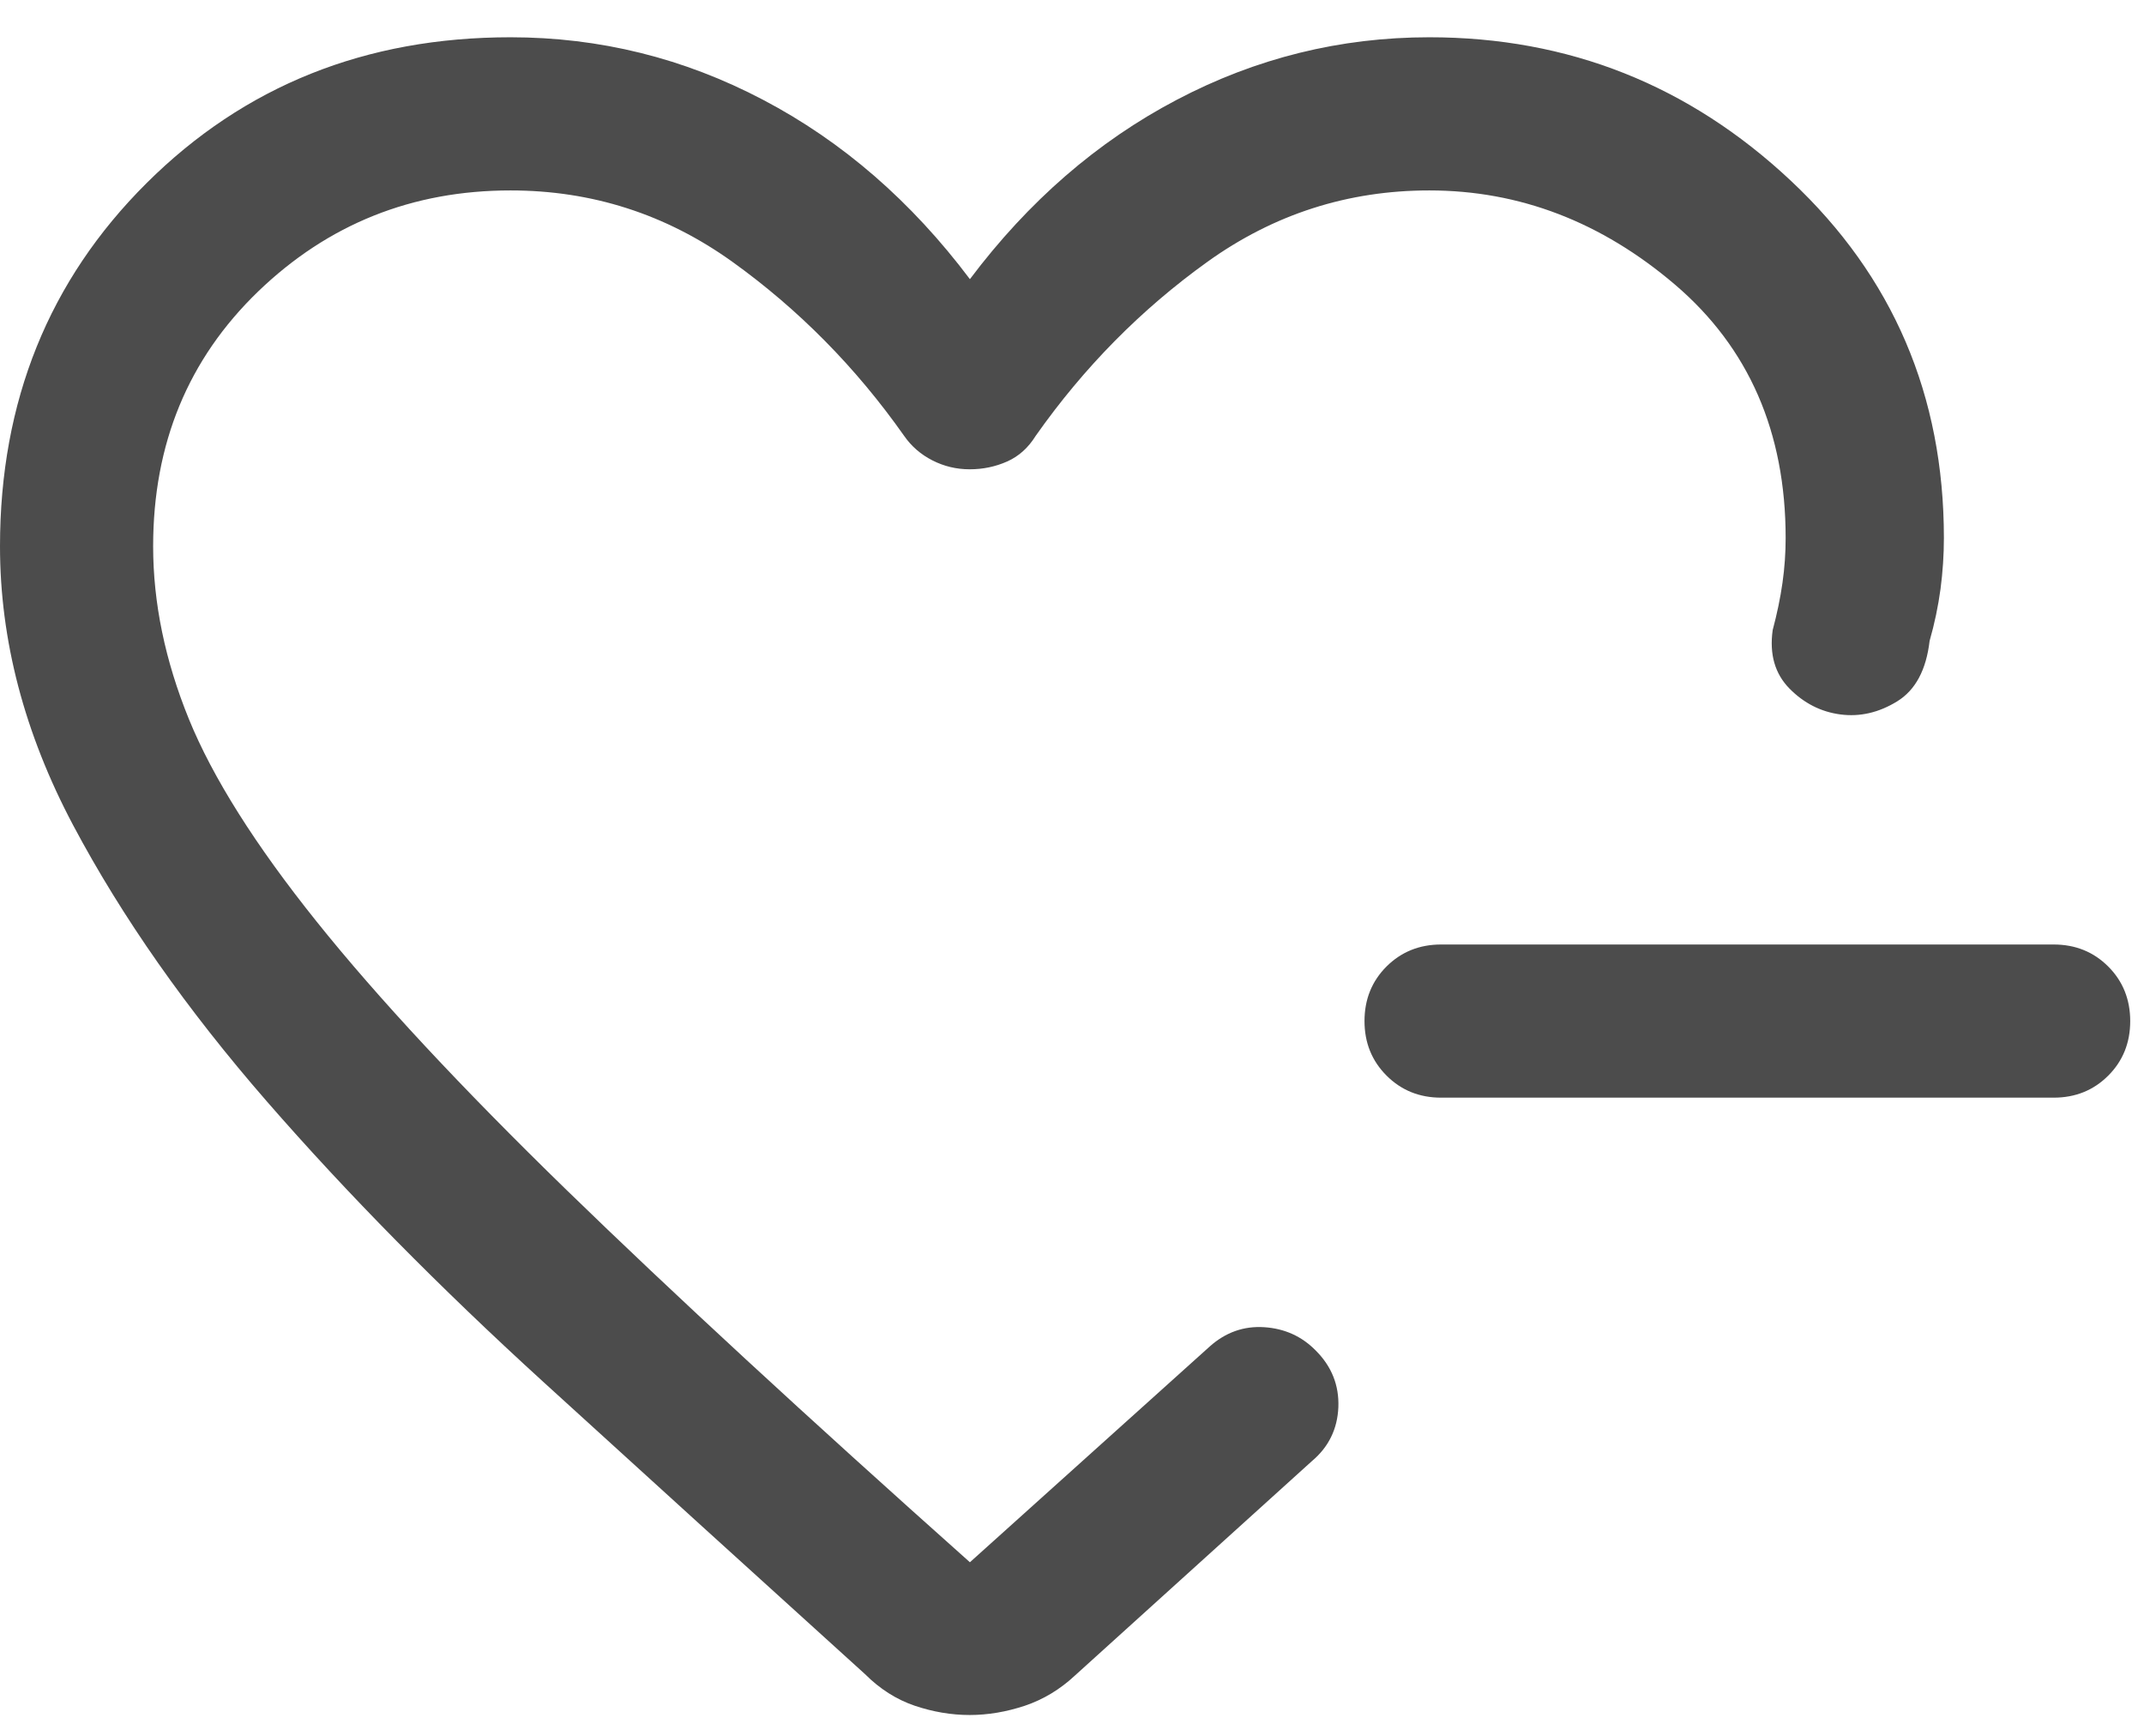 <svg width="21" height="17" viewBox="0 0 21 17" fill="none" xmlns="http://www.w3.org/2000/svg">
<path d="M14.115 10.75C13.903 10.75 13.725 10.678 13.581 10.534C13.437 10.39 13.365 10.212 13.365 10C13.365 9.787 13.437 9.609 13.581 9.465C13.725 9.322 13.903 9.25 14.115 9.25H20.115C20.328 9.25 20.506 9.322 20.65 9.466C20.793 9.609 20.865 9.788 20.865 10C20.865 10.213 20.793 10.391 20.65 10.534C20.506 10.678 20.328 10.75 20.115 10.75H14.115ZM0 5.35C0 3.931 0.479 2.745 1.436 1.793C2.393 0.841 3.581 0.365 5 0.365C5.873 0.365 6.698 0.569 7.475 0.978C8.252 1.386 8.927 1.972 9.5 2.734C10.073 1.972 10.748 1.386 11.525 0.978C12.302 0.569 13.127 0.365 14 0.365C15.363 0.365 16.544 0.834 17.542 1.771C18.541 2.708 19.04 3.874 19.04 5.269C19.04 5.433 19.029 5.6 19.007 5.768C18.984 5.937 18.949 6.106 18.9 6.277C18.867 6.561 18.761 6.759 18.582 6.869C18.403 6.979 18.218 7.022 18.027 6.997C17.836 6.972 17.669 6.887 17.527 6.743C17.385 6.598 17.33 6.408 17.363 6.171C17.406 6.01 17.438 5.856 17.459 5.708C17.48 5.56 17.49 5.414 17.49 5.269C17.49 4.232 17.129 3.405 16.408 2.789C15.686 2.173 14.883 1.865 14 1.865C13.201 1.865 12.477 2.098 11.828 2.563C11.178 3.029 10.617 3.597 10.144 4.269C10.072 4.385 9.979 4.469 9.864 4.52C9.749 4.571 9.627 4.596 9.498 4.596C9.368 4.596 9.247 4.567 9.133 4.509C9.019 4.451 8.927 4.371 8.856 4.269C8.383 3.597 7.821 3.029 7.172 2.563C6.523 2.098 5.799 1.865 5 1.865C4.037 1.865 3.213 2.195 2.528 2.855C1.843 3.516 1.5 4.347 1.5 5.35C1.5 5.905 1.617 6.469 1.85 7.042C2.083 7.614 2.5 8.275 3.1 9.024C3.7 9.773 4.517 10.65 5.55 11.655C6.583 12.659 7.9 13.874 9.5 15.3L11.85 13.186C12.005 13.048 12.183 12.985 12.383 12.998C12.582 13.011 12.751 13.087 12.888 13.227C13.043 13.382 13.117 13.567 13.109 13.781C13.1 13.996 13.013 14.173 12.848 14.311L10.527 16.411C10.382 16.546 10.219 16.644 10.039 16.705C9.858 16.765 9.678 16.796 9.498 16.796C9.317 16.796 9.137 16.765 8.959 16.705C8.78 16.644 8.618 16.541 8.473 16.396C7.39 15.415 6.339 14.461 5.322 13.534C4.305 12.607 3.402 11.692 2.614 10.787C1.827 9.883 1.194 8.981 0.716 8.081C0.239 7.181 0 6.27 0 5.35Z" fill="#4C4C4C"/>
</svg>
